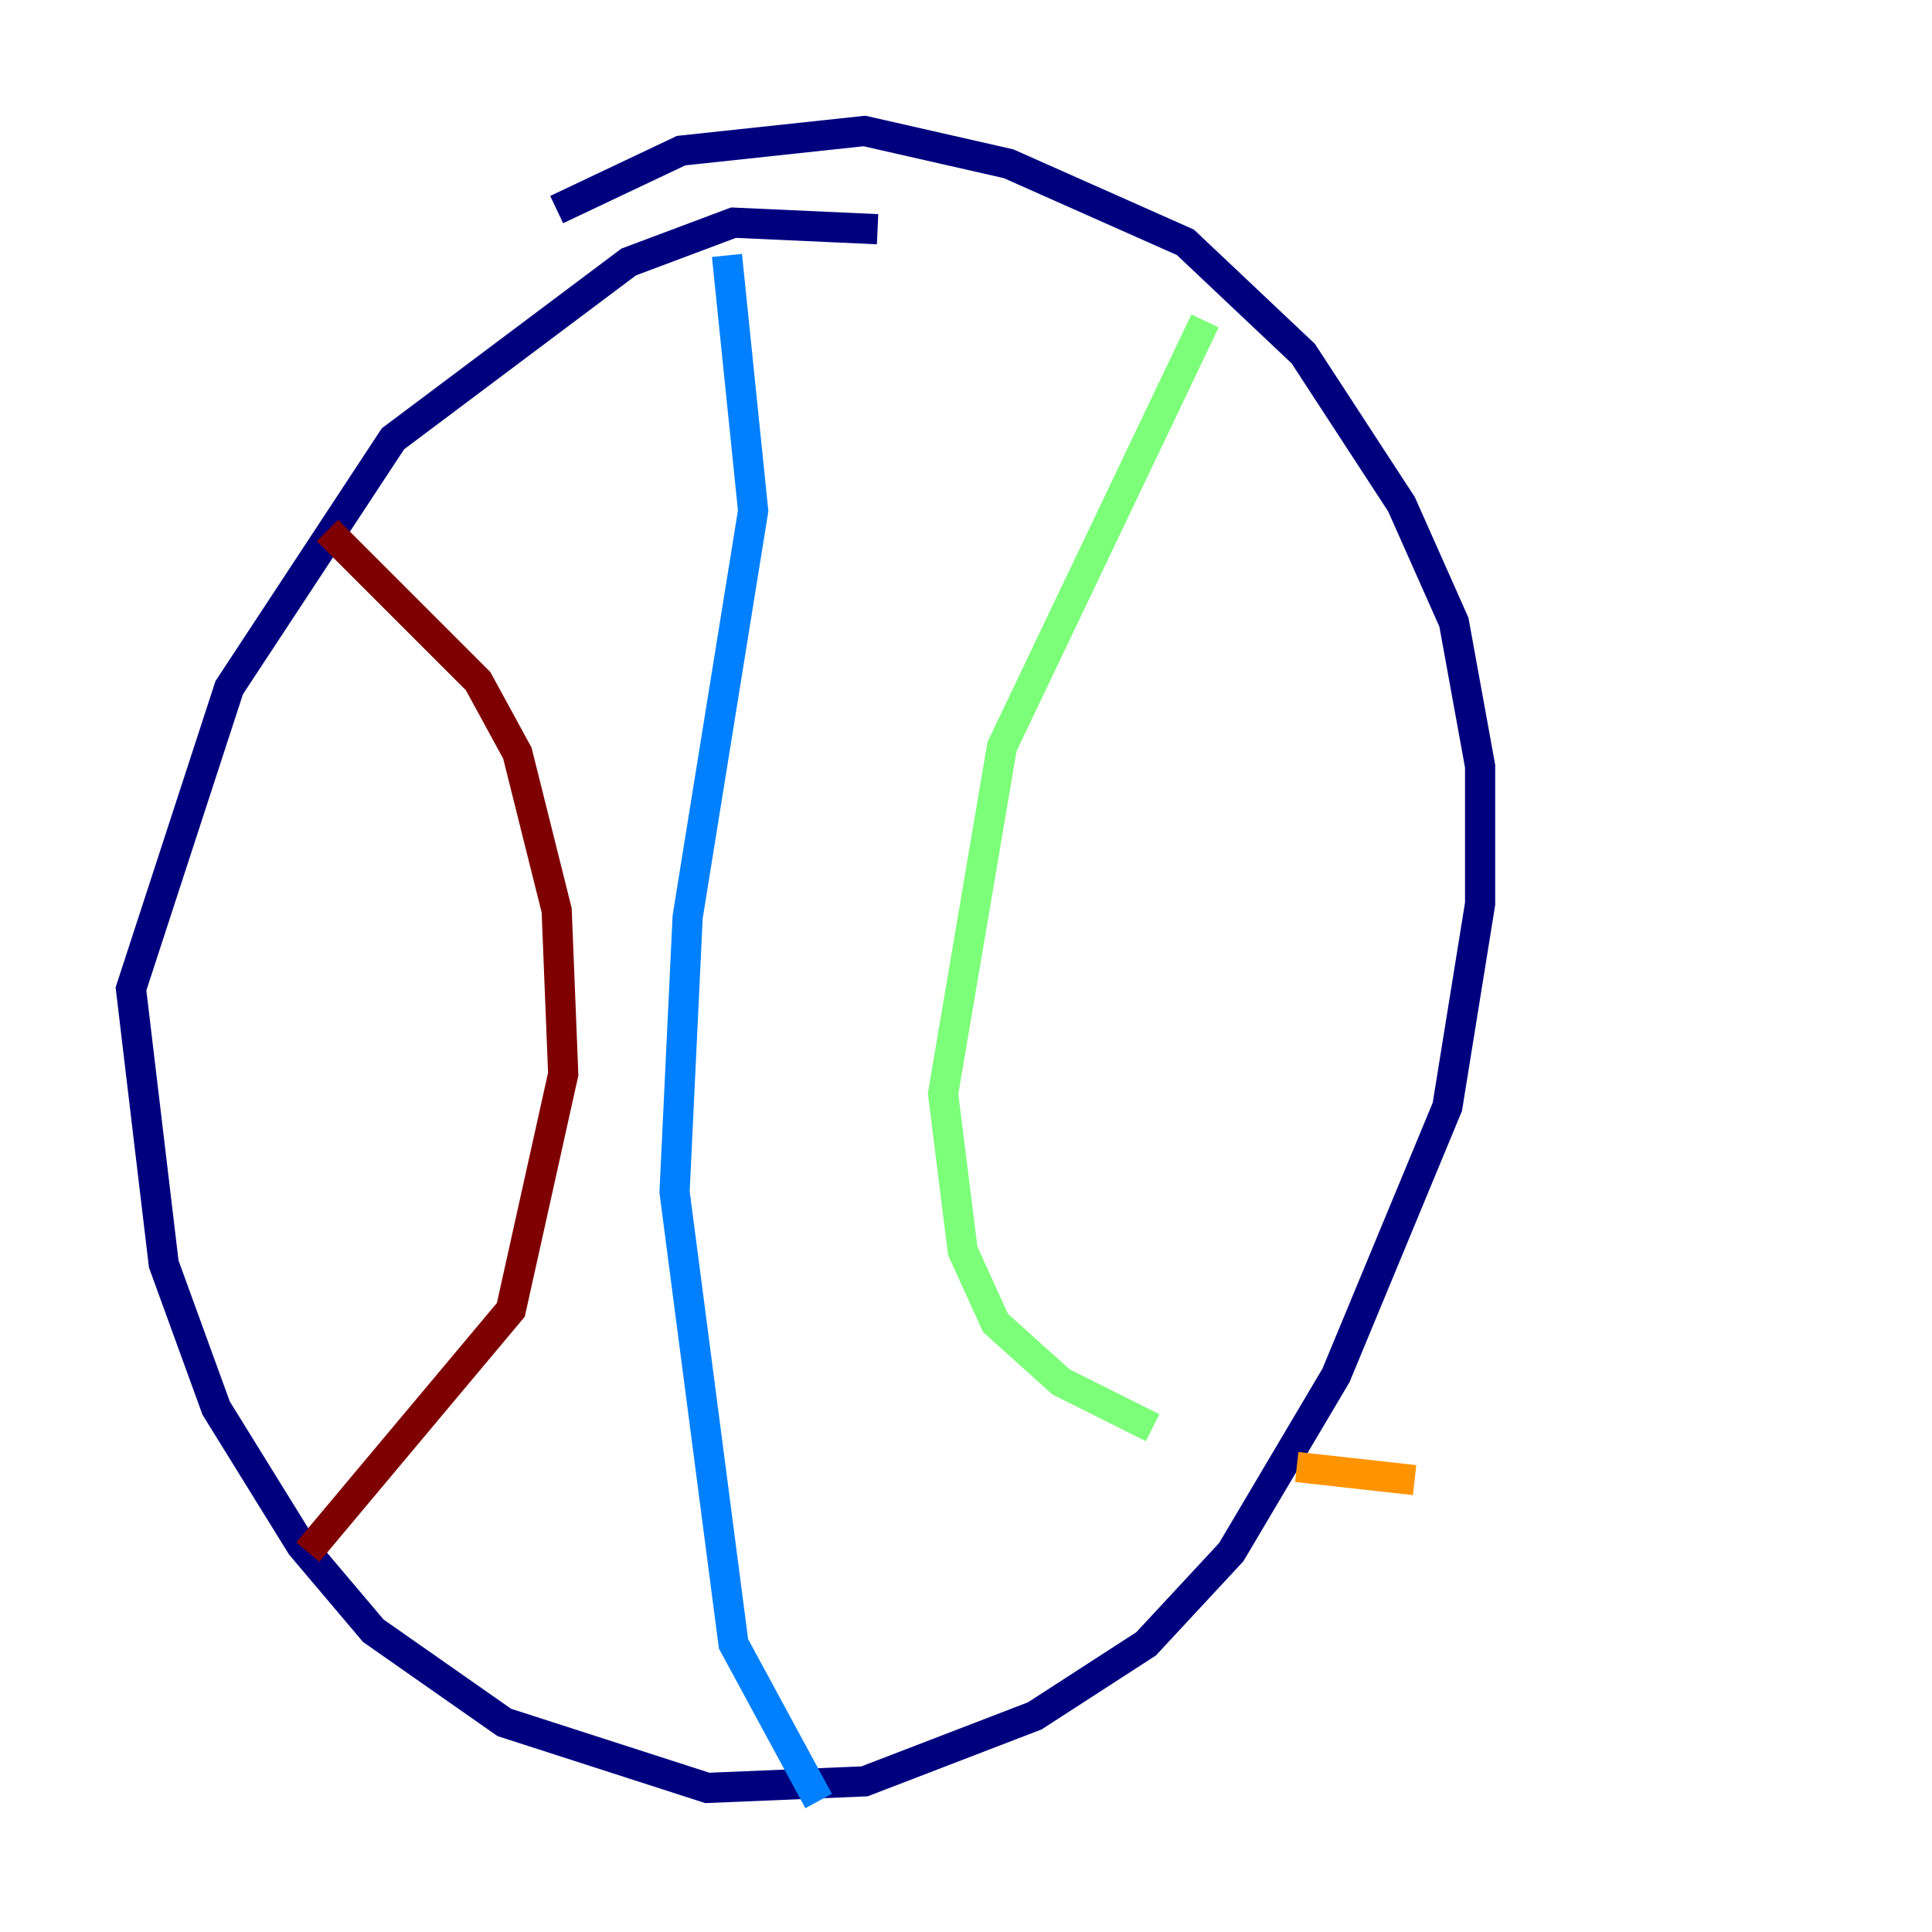 <?xml version="1.0" encoding="utf-8" ?>
<svg baseProfile="tiny" height="128" version="1.2" viewBox="0,0,128,128" width="128" xmlns="http://www.w3.org/2000/svg" xmlns:ev="http://www.w3.org/2001/xml-events" xmlns:xlink="http://www.w3.org/1999/xlink"><defs /><polyline fill="none" points="58.142,15.186 48.597,14.752 41.654,17.356 26.034,29.071 15.186,45.559 8.678,65.519 10.848,83.742 14.319,93.288 19.959,102.4 24.732,108.041 33.41,114.115 46.861,118.454 57.275,118.02 68.556,113.681 75.932,108.909 81.573,102.834 88.515,91.119 95.891,73.329 98.061,59.878 98.061,50.766 96.325,41.22 92.854,33.41 86.346,23.43 78.536,16.054 66.82,10.848 57.275,8.678 45.125,9.98 36.881,13.885" stroke="#00007f" stroke-width="2" /><polyline fill="none" points="48.163,16.922 49.898,33.844 45.559,60.746 44.691,78.969 48.597,108.909 54.237,119.322" stroke="#0080ff" stroke-width="2" /><polyline fill="none" points="79.837,21.261 66.386,49.464 62.481,72.461 63.783,82.875 65.953,87.647 70.291,91.552 76.366,94.59" stroke="#7cff79" stroke-width="2" /><polyline fill="none" points="85.912,97.193 93.722,98.061" stroke="#ff9400" stroke-width="2" /><polyline fill="none" points="21.695,35.146 31.675,45.125 34.278,49.898 36.881,60.312 37.315,71.159 33.844,86.78 20.393,102.834" stroke="#7f0000" stroke-width="2" /></svg>